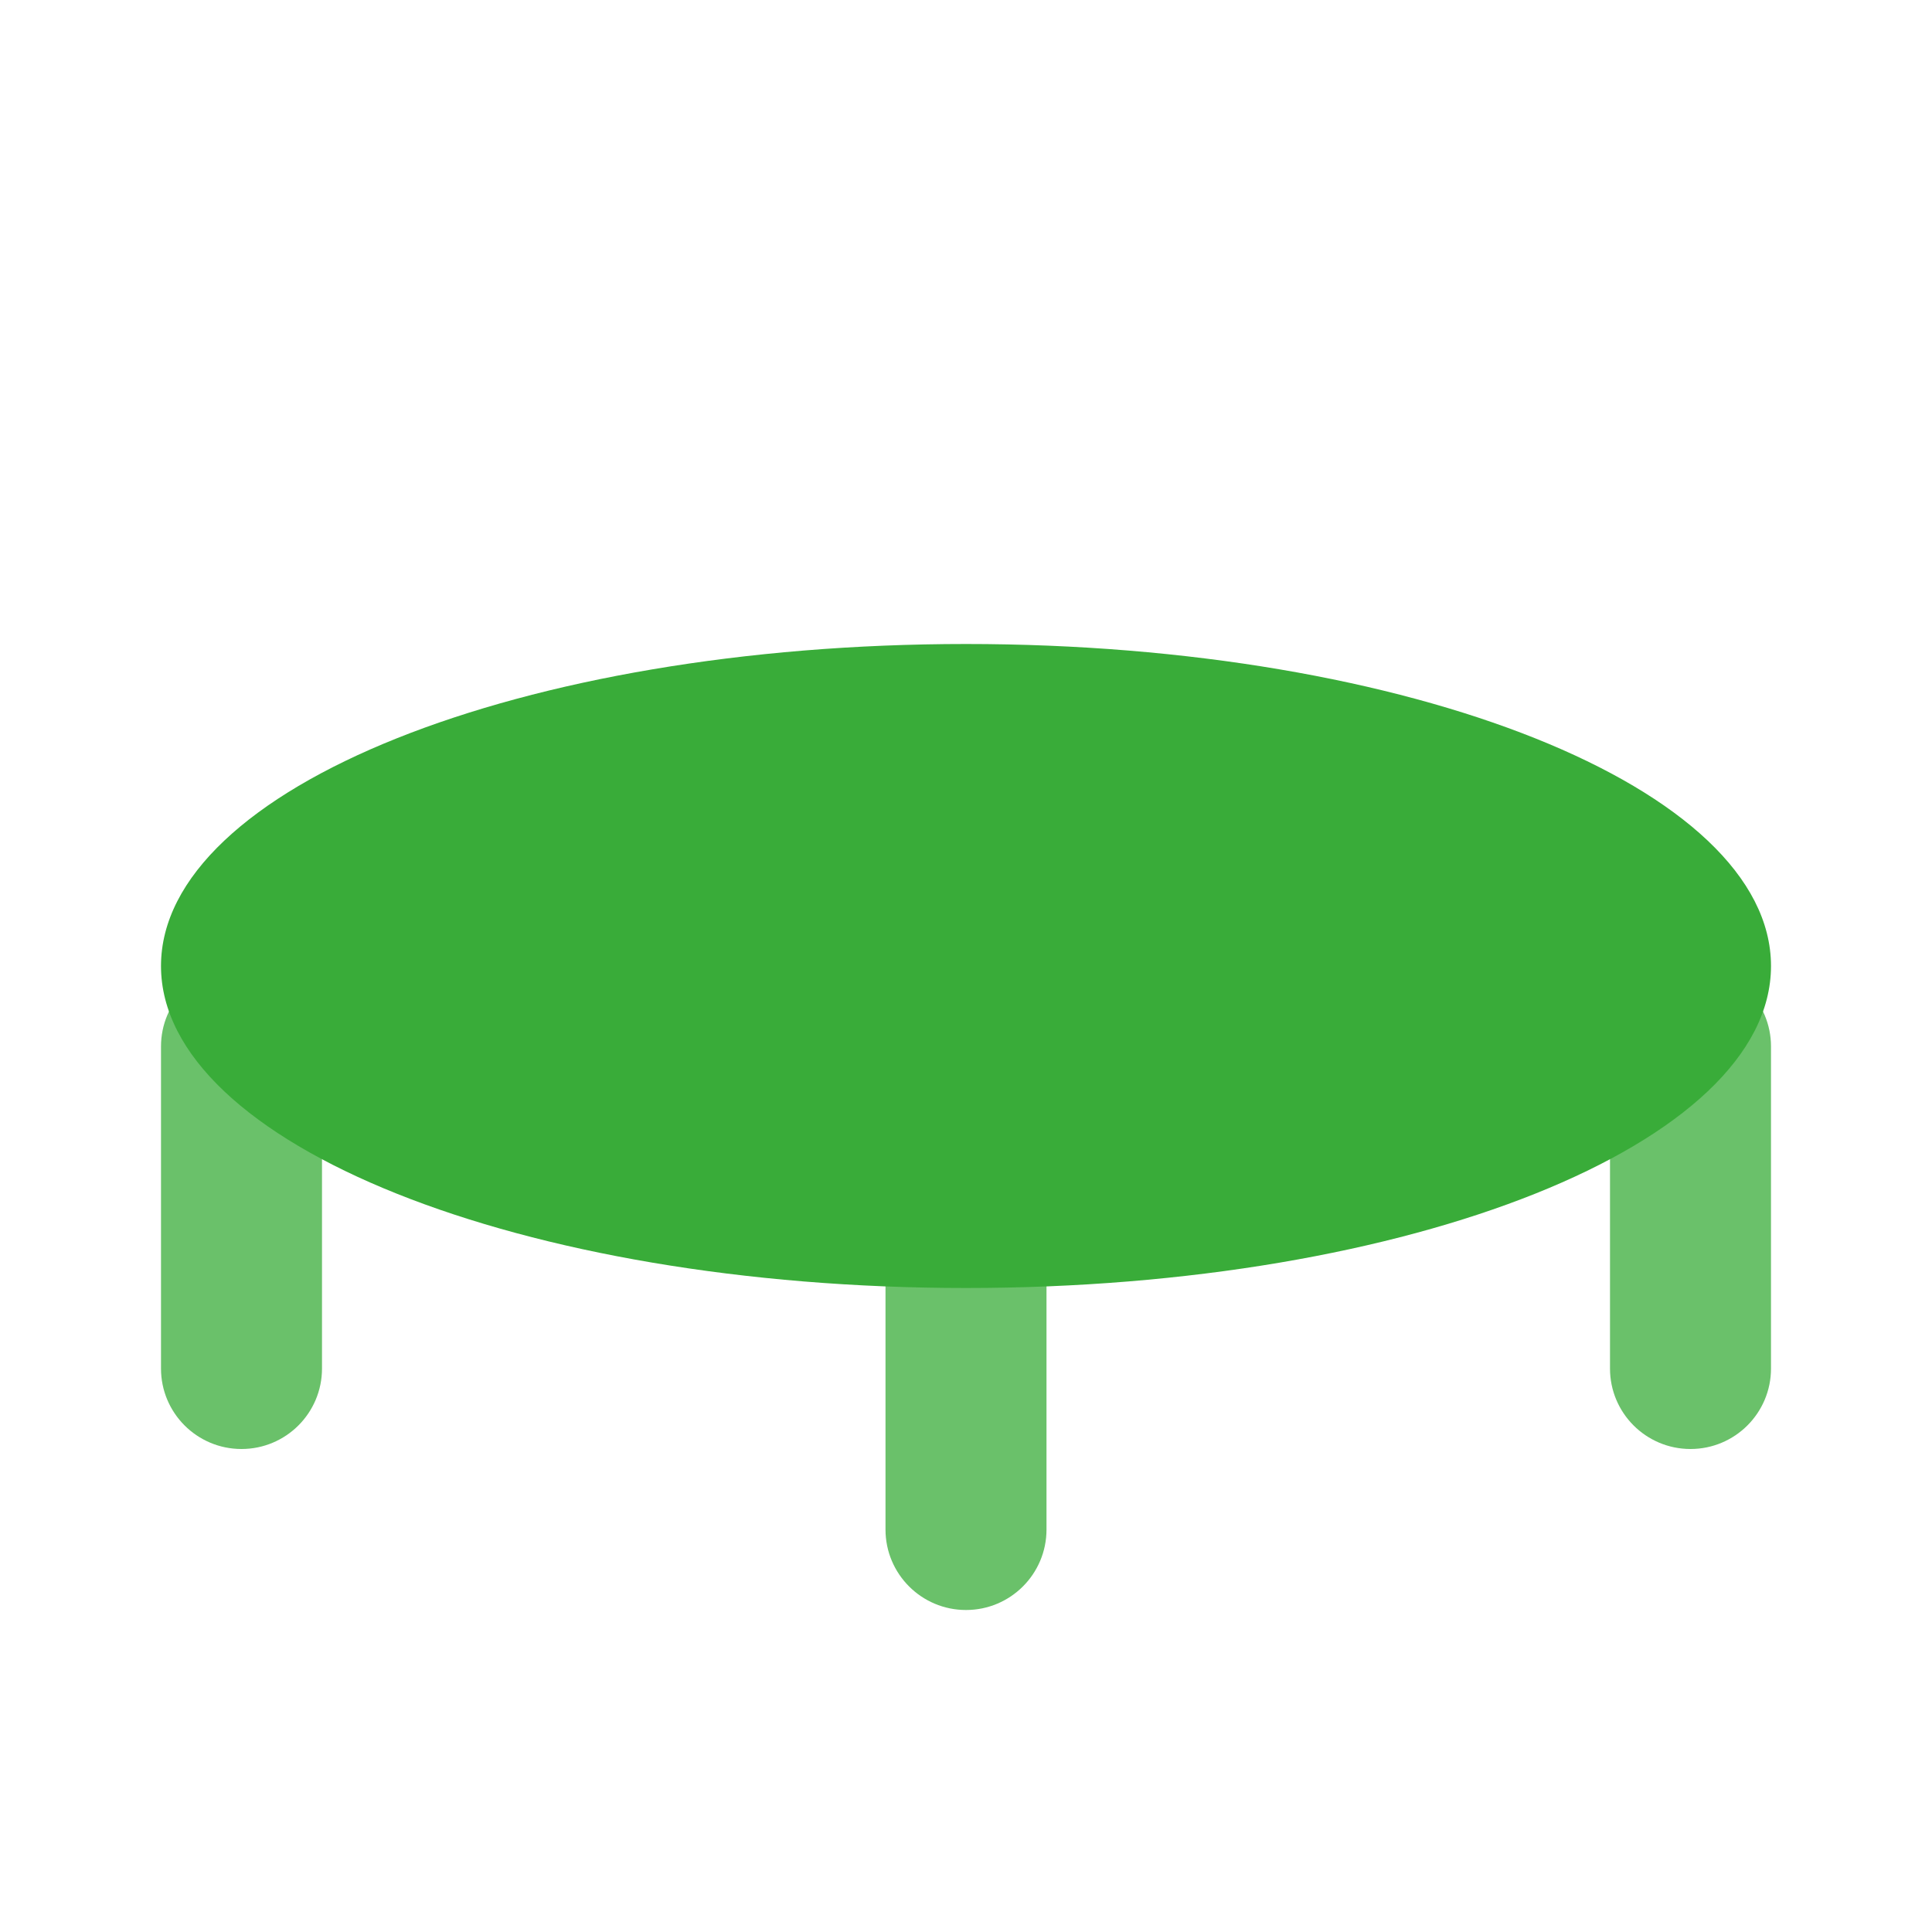 <svg width="48" height="48" viewBox="0 0 48 48" fill="none" xmlns="http://www.w3.org/2000/svg">
<path opacity="0.75" fill-rule="evenodd" clip-rule="evenodd" d="M6 24C7.105 24 8 24.895 8 26V34C8 35.105 7.105 36 6 36C4.895 36 4 35.105 4 34V26C4 24.895 4.895 24 6 24Z" fill="#39AC39"/>
<path opacity="0.75" fill-rule="evenodd" clip-rule="evenodd" d="M24 28C25.105 28 26 28.895 26 30V38C26 39.105 25.105 40 24 40C22.895 40 22 39.105 22 38V30C22 28.895 22.895 28 24 28Z" fill="#39AC39"/>
<path opacity="0.75" fill-rule="evenodd" clip-rule="evenodd" d="M42 24C43.105 24 44 24.895 44 26V34C44 35.105 43.105 36 42 36C40.895 36 40 35.105 40 34V26C40 24.895 40.895 24 42 24Z" fill="#39AC39"/>
<path d="M44 24C44 28.418 35.046 32 24 32C12.954 32 4 28.418 4 24C4 19.582 12.954 16 24 16C35.046 16 44 19.582 44 24Z" fill="#39AC39"/>
</svg>
